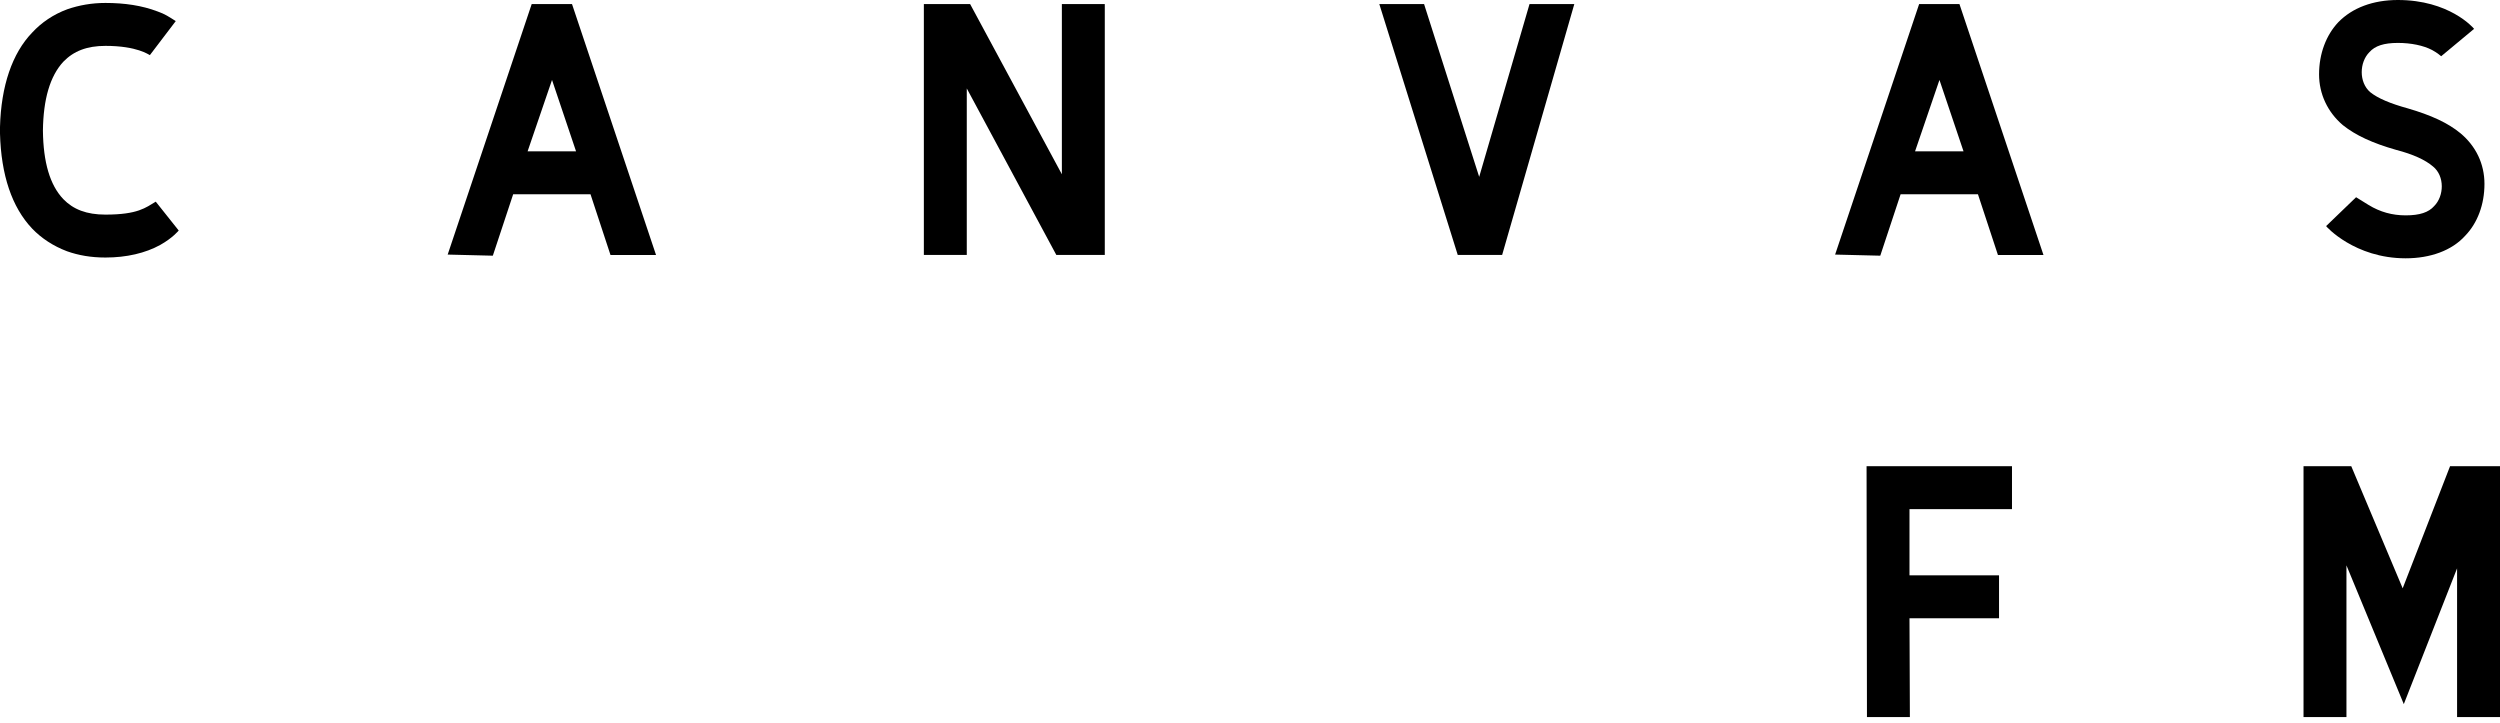 <?xml version="1.0" encoding="utf-8"?>
<!-- Generator: Adobe Illustrator 16.0.4, SVG Export Plug-In . SVG Version: 6.00 Build 0)  -->
<!DOCTYPE svg PUBLIC "-//W3C//DTD SVG 1.1//EN" "http://www.w3.org/Graphics/SVG/1.1/DTD/svg11.dtd">
<svg version="1.1" id="Ebene_1" xmlns="http://www.w3.org/2000/svg" xmlns:xlink="http://www.w3.org/1999/xlink" x="0px" y="0px"
	 width="83px" height="24px" viewBox="0 0 83 24" enable-background="new 0 0 83 24" xml:space="preserve">
<g>
	<path d="M2.223,8.341c-0.454-0.172-0.847-0.43-1.154-0.75C0.394,6.879,0.037,5.811,0,4.435V4.214
		C0.037,2.85,0.405,1.769,1.069,1.081c0.307-0.332,0.7-0.602,1.167-0.774c0.393-0.135,0.811-0.209,1.265-0.209
		c0.639,0,1.216,0.086,1.732,0.283C5.479,0.467,5.602,0.553,5.835,0.7l-0.859,1.13C4.938,1.818,4.558,1.523,3.501,1.523
		c-0.614,0-1.056,0.172-1.4,0.528C1.659,2.531,1.438,3.292,1.425,4.337c0.012,1.056,0.233,1.806,0.675,2.272
		c0.332,0.344,0.774,0.516,1.4,0.516c1.081,0,1.339-0.233,1.671-0.43l0.762,0.958c0,0-0.197,0.246-0.614,0.479
		C4.828,8.403,4.202,8.55,3.501,8.55C3.022,8.55,2.604,8.477,2.223,8.341z"/>
	<path d="M20.268,8.464L19.605,6.45h-2.568l-0.675,2.039l-1.499-0.037l2.789-8.316h1.339l2.789,8.329H20.268z M18.327,2.654
		l-0.811,2.371h1.609L18.327,2.654z"/>
	<path d="M30.672,0.135h1.536l3.046,5.651V0.135h1.425v8.329H35.07l-2.973-5.528v5.528h-1.425V0.135z"/>
	<path d="M52.267,0.135l-2.396,8.329h-1.474l-2.604-8.329h1.486l1.83,5.737l1.671-5.737H52.267z"/>
	<path d="M66.331,8.464L65.668,6.45H63.1l-0.675,2.039l-1.499-0.037l2.789-8.316h1.339l2.789,8.329H66.331z M64.39,2.654
		L63.58,5.024h1.609L64.39,2.654z"/>
	<path d="M77.227,7.506l0.995-0.958l0.417,0.258c0.381,0.233,0.786,0.344,1.229,0.344c0.467,0,0.762-0.099,0.946-0.308
		c0.332-0.332,0.356-0.995-0.037-1.314c-0.258-0.221-0.663-0.406-1.228-0.553c-0.774-0.221-1.339-0.479-1.769-0.823
		c-0.504-0.43-0.787-1.032-0.787-1.683c0-0.688,0.234-1.302,0.639-1.732C78.099,0.258,78.787,0,79.609,0
		c1.696,0,2.494,0.909,2.531,0.958l-1.093,0.909c-0.024-0.012-0.099-0.098-0.307-0.209c-0.283-0.147-0.688-0.233-1.13-0.233
		c-0.467,0-0.762,0.098-0.946,0.307c-0.332,0.332-0.356,0.995,0.025,1.327c0.258,0.208,0.676,0.381,1.252,0.54
		c0.762,0.222,1.327,0.479,1.745,0.824c0.516,0.43,0.798,1.02,0.798,1.683c0,0.688-0.234,1.302-0.639,1.72
		c-0.442,0.491-1.155,0.75-1.978,0.75C78.172,8.575,77.227,7.518,77.227,7.506z"/>
</g>
<path d="M61.97,15.478h4.828v1.425h-3.403v2.199h2.973v1.425h-2.973l0.013,3.28h-1.425L61.97,15.478z"/>
<path d="M76.477,15.478h1.585l1.707,4.054l1.573-4.054H83v8.329h-1.425v-4.938l-1.769,4.508l-1.904-4.607v5.037h-1.425V15.478z"/>
</svg>
